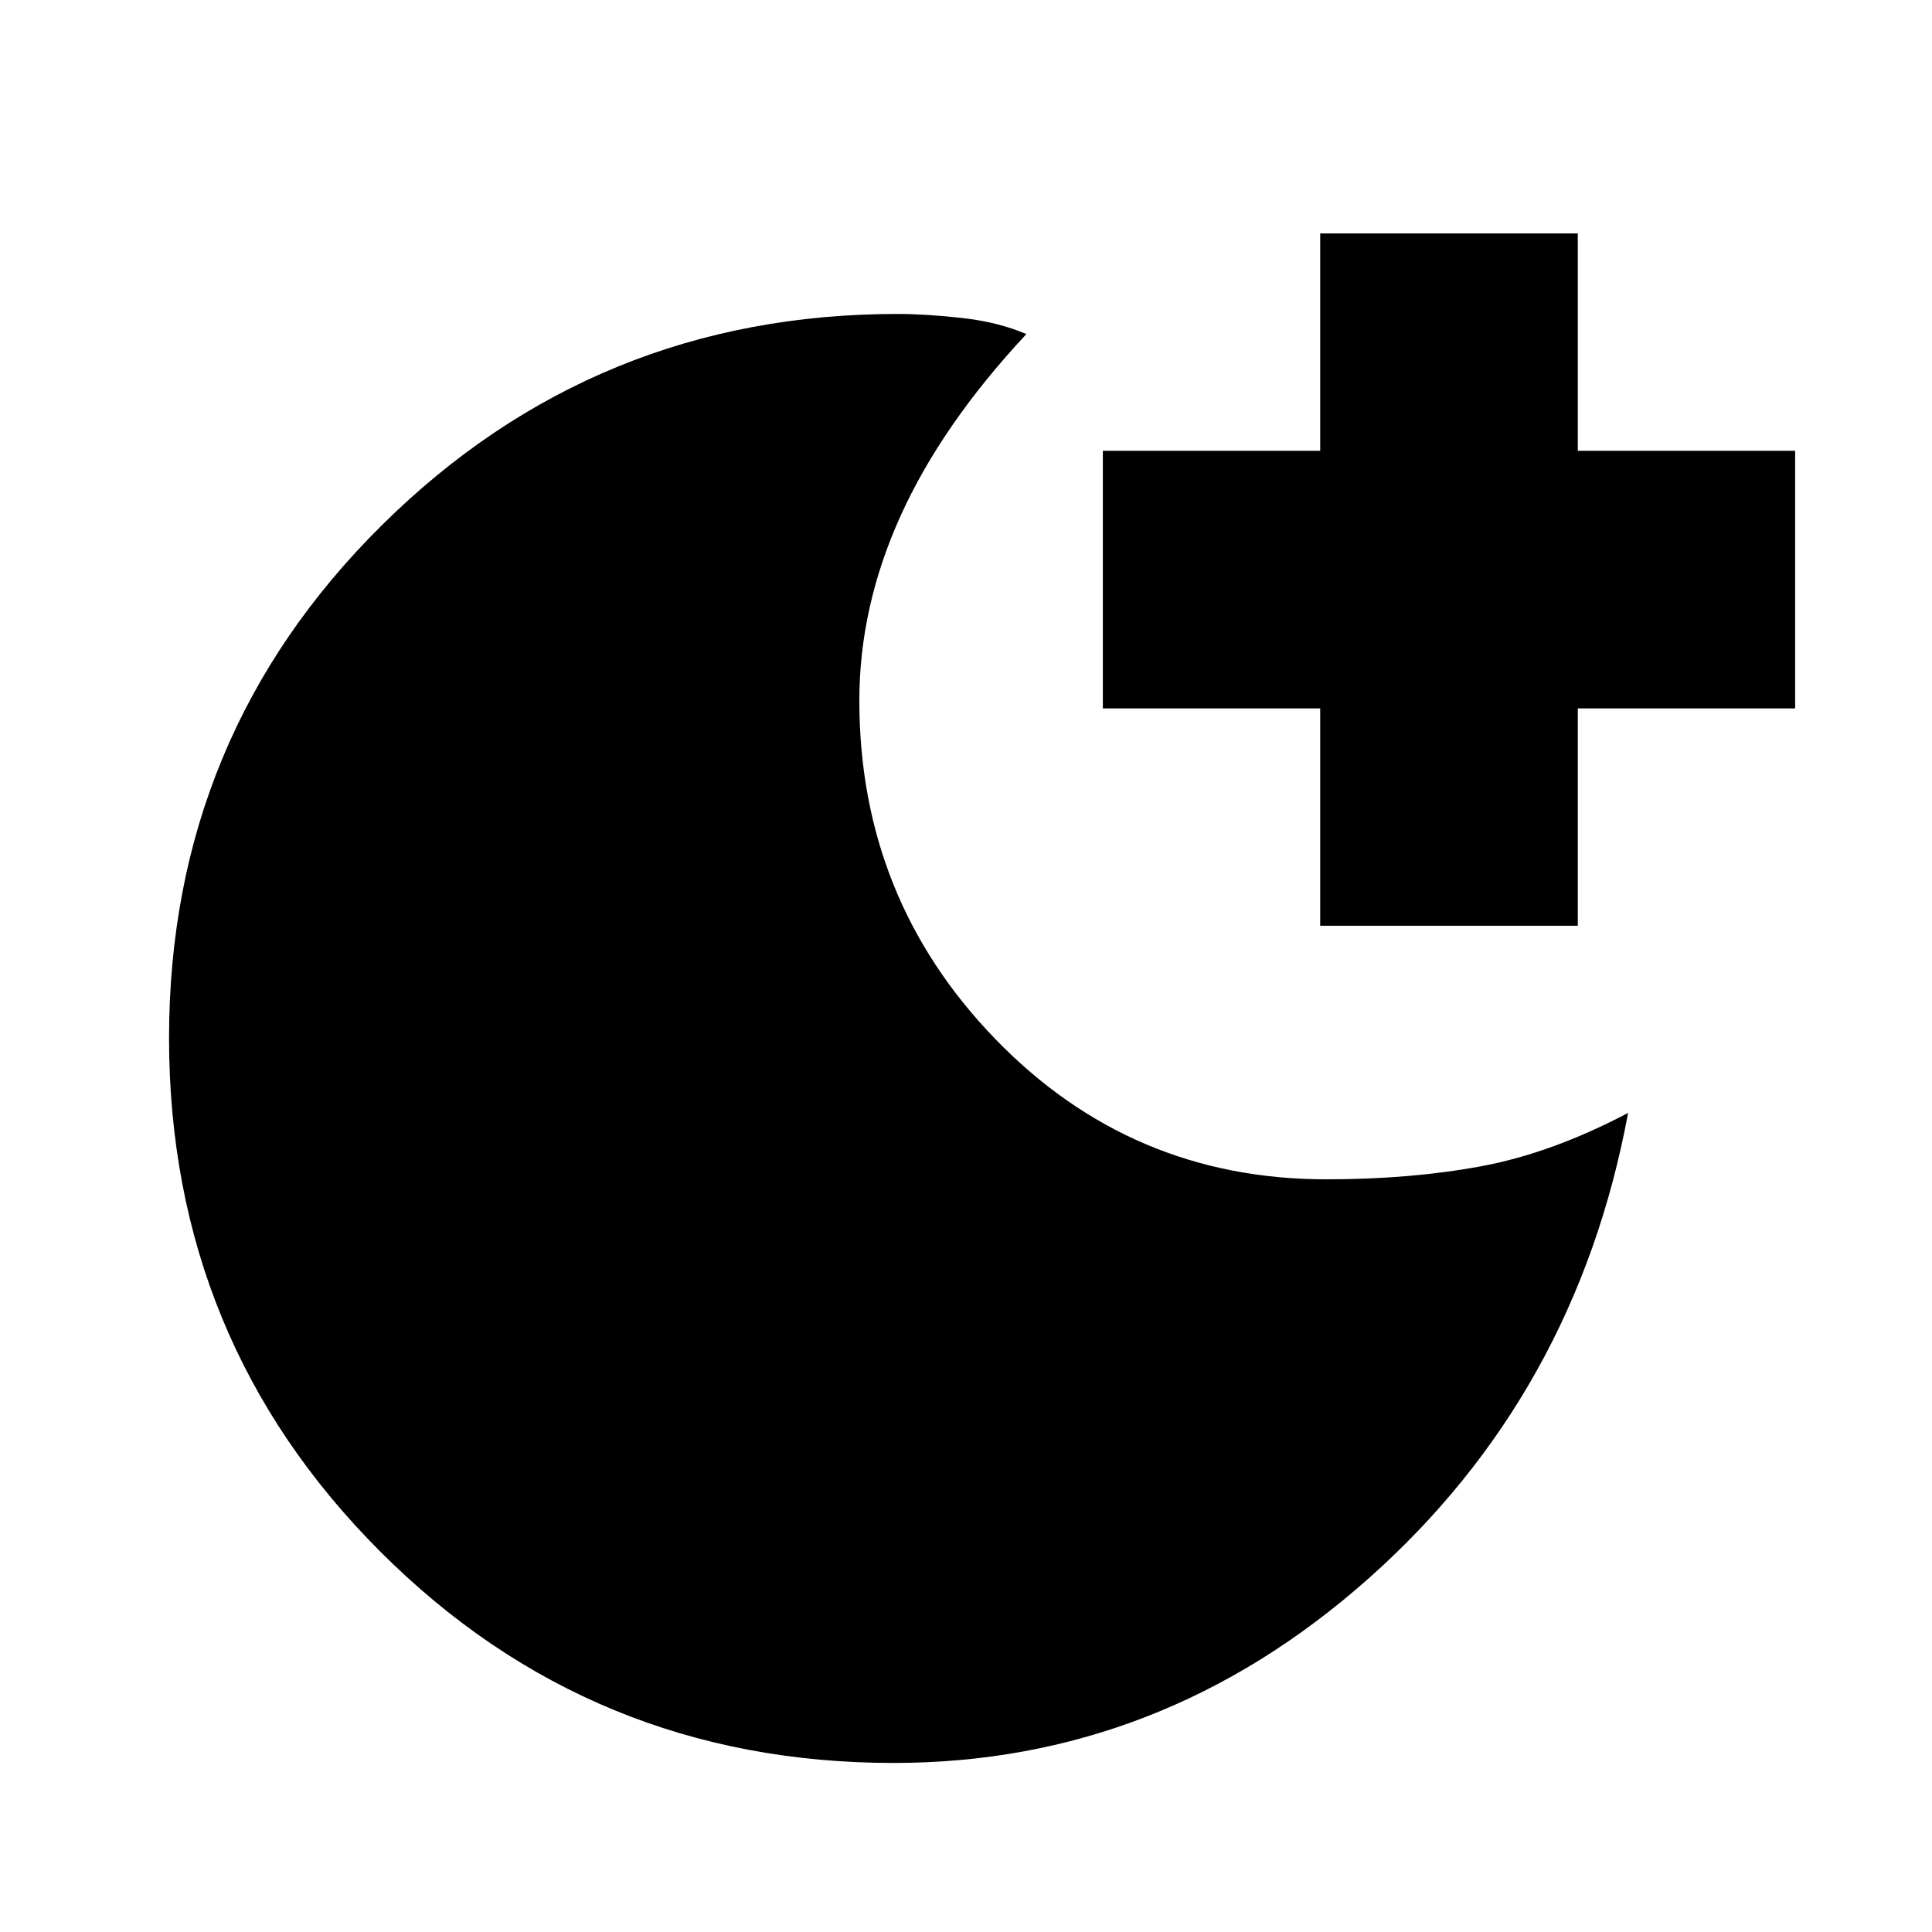 <svg xmlns="http://www.w3.org/2000/svg" height="20" viewBox="0 -960 960 960" width="20"><path d="M656-500v-108H548v-128h108v-108h128v108h108v128H784v108H656ZM444.03-84q-150.08 0-255.05-105Q84-294.01 84-444.22q0-150.22 105.94-255T446-804q14 0 32 2t32 8q-42 45-62.5 90.31T427-611.97q0 98.41 67.5 168.19T659-374q42 0 77-6.5t73-26.5q-26 140-129.16 231.5T444.03-84Z"/></svg>